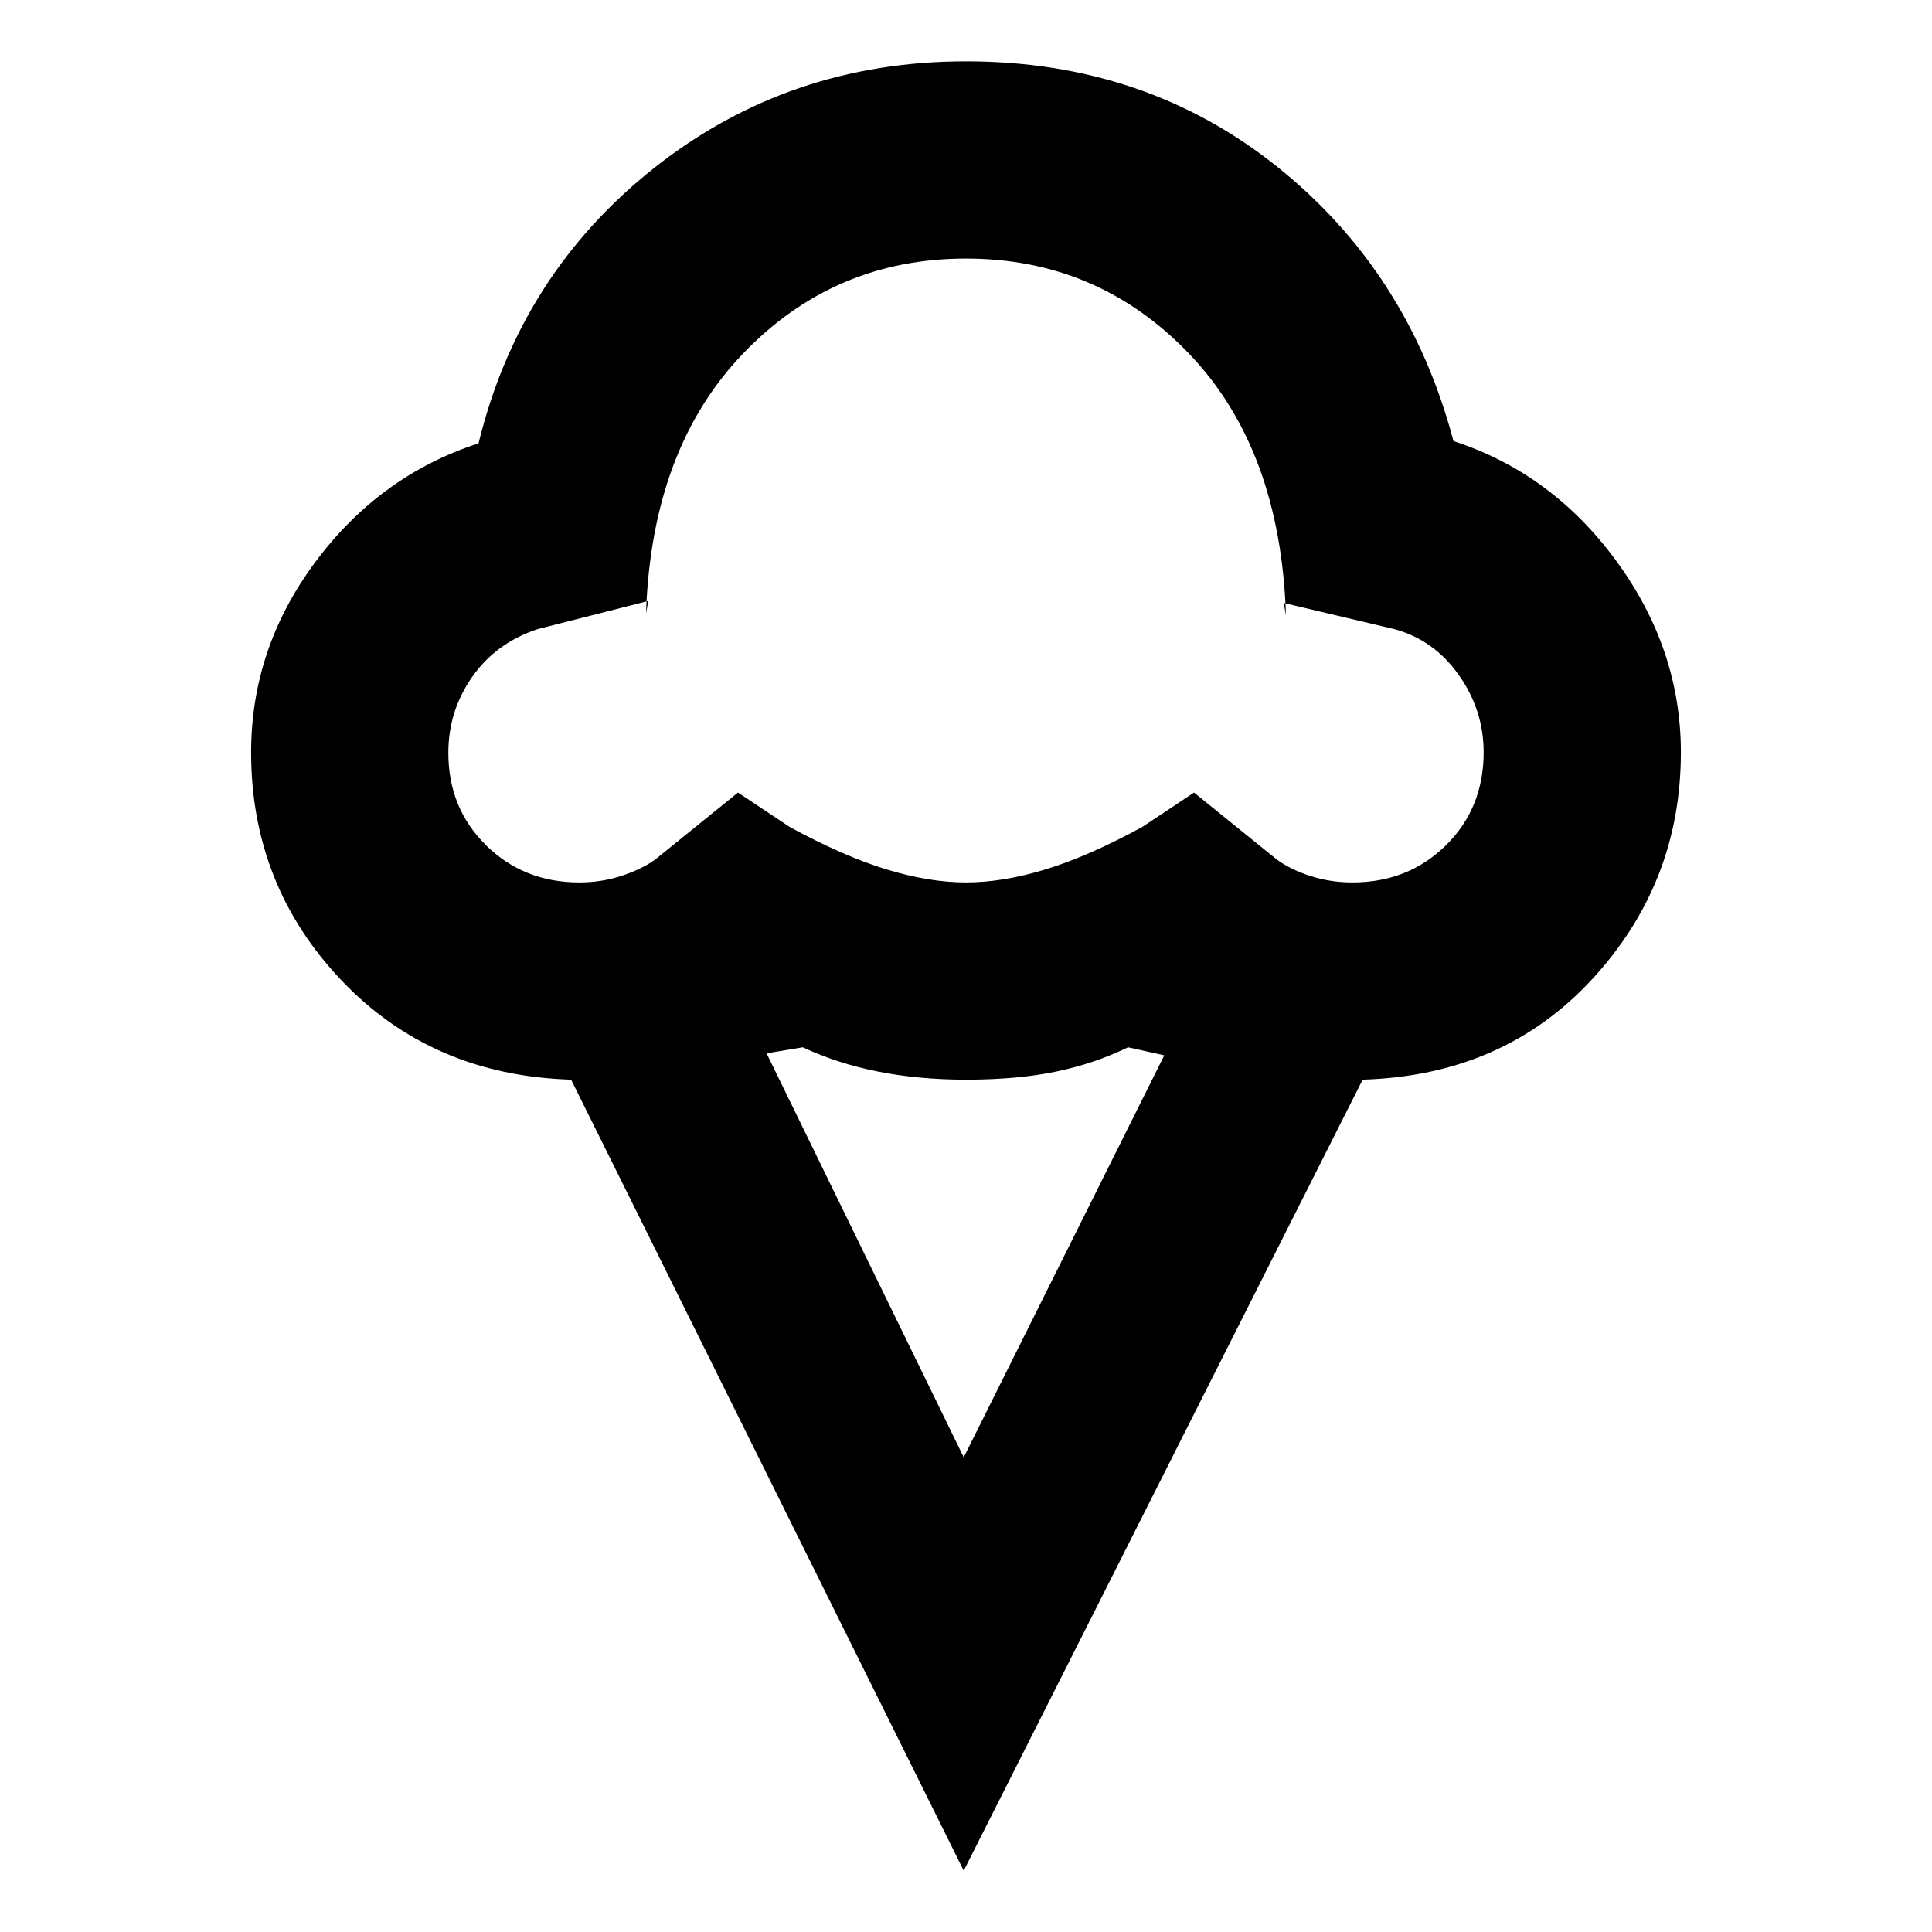 <svg xmlns="http://www.w3.org/2000/svg" height="20" viewBox="0 -960 960 960" width="20"><path d="M478.87-30.48 283.78-423.52q-69.22-2.13-114.11-49.35t-44.89-113.3q0-51.79 32.02-94.72 32.03-42.94 80.98-58.81 20.52-84.04 87.37-136.93Q392-929.52 480-929.52q89.13 0 154.57 52.32 65.43 52.33 87.65 136.37 48.95 15.87 80.98 59.65 32.02 43.79 32.02 95.01 0 64.95-44.11 112.74-44.11 47.78-114.02 49.91L478.87-30.48ZM287.84-521.52q10.9 0 20.83-3.22 9.94-3.22 16.81-8.09l41.22-33.35 25.69 17.09q26.74 14.57 48.02 21.07 21.29 6.5 39.59 6.5 18.3 0 39.59-6.5 21.28-6.5 48.02-21.07l25.69-17.09 41.22 33.35q7.03 5.08 16.86 8.19 9.83 3.12 20.62 3.12 27.74 0 46.48-18.46t18.74-46.21q0-20.96-12.37-38.43t-31.98-22.77l-55-13 1.13 6.22q-2.74-82.61-48.07-129.98-45.32-47.37-110.93-47.37-65.61 0-110.93 47.37-45.33 47.37-48.07 128.98l1.13-6.22-55 14q-20.74 6.87-32.54 23.79-11.81 16.91-11.81 37.65 0 27.51 18.74 45.97 18.74 18.46 46.32 18.46Zm191.03 285.65 99.65-199.74-18-4q-16.48 8.05-35.76 12.07-19.28 4.02-44.76 4.02-23.35 0-43.67-4.02-20.31-4.02-37.42-12.07l-18 3 97.96 200.74ZM480-662.52Z"/></svg>